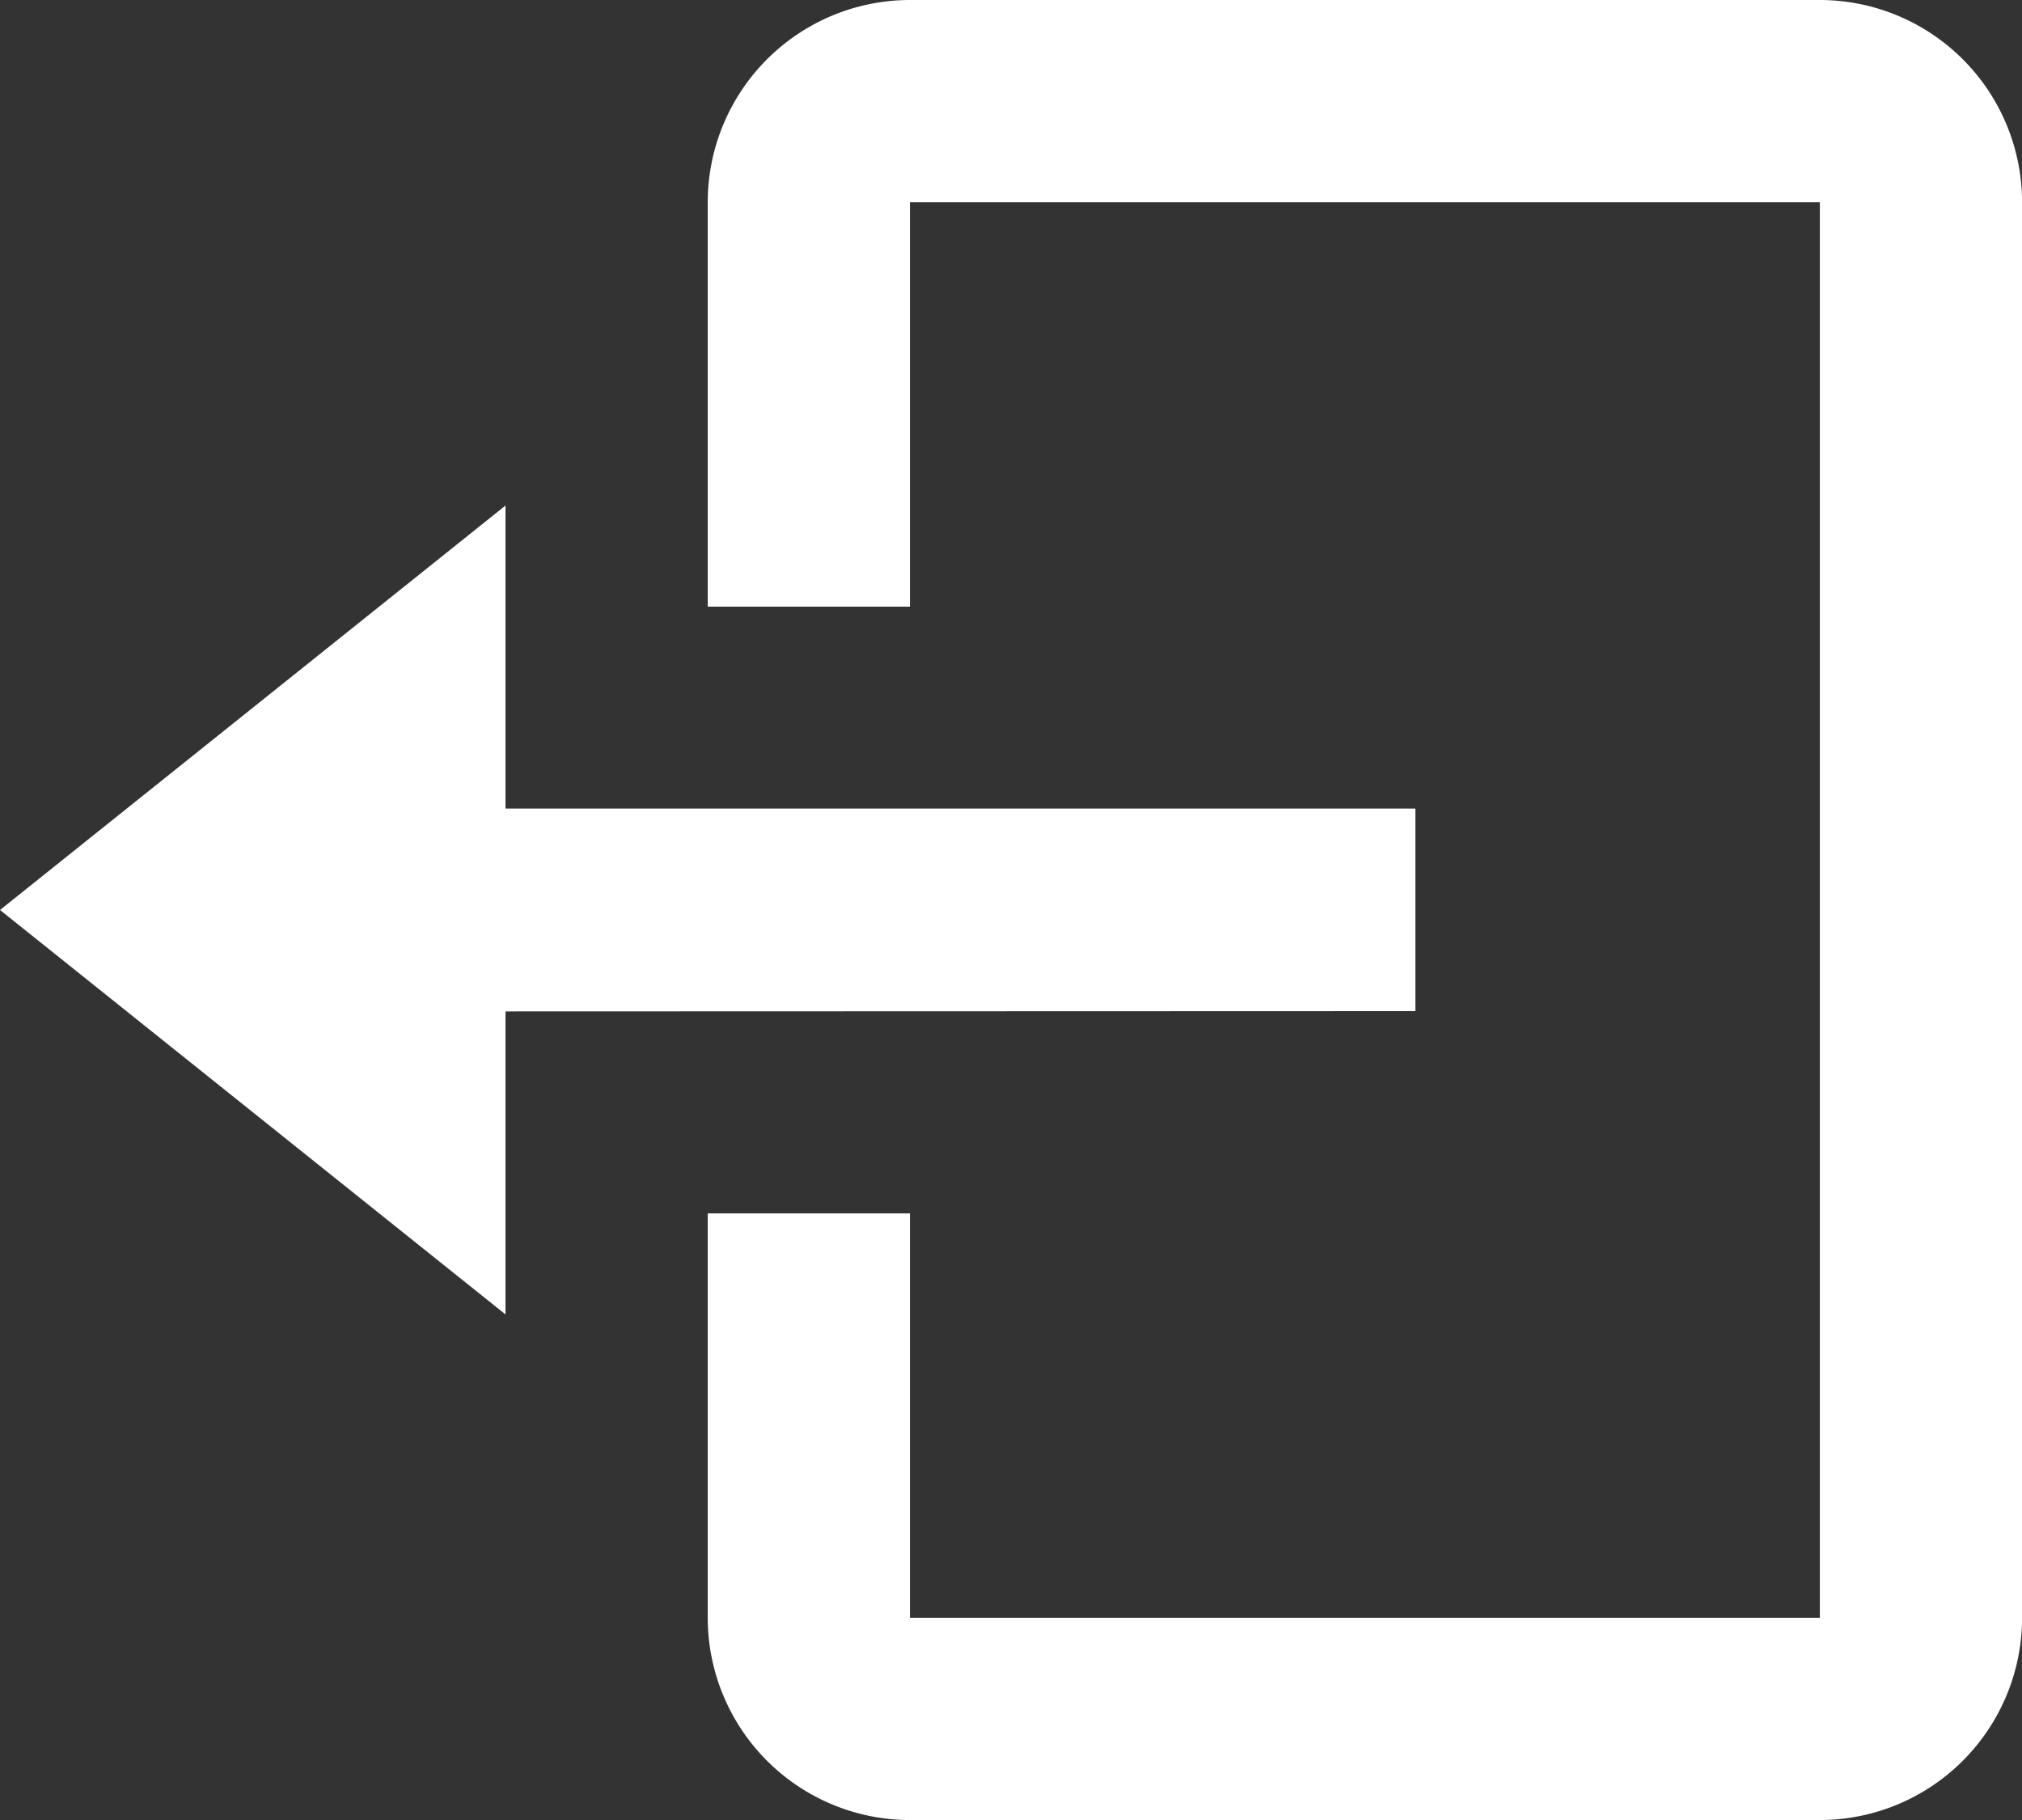 <svg xmlns="http://www.w3.org/2000/svg" width="26.696" height="24.027" viewBox="0 0 26.696 24.027">
  <rect x="0" y="0" width="26.696" height="24.027" fill="#333333" stroke="none"/>
  <g id="bx-log-out" transform="translate(-3 -4.5)">
    <path id="Path_247" data-name="Path 247" d="M21.687,18.674V16H9.674V12L3,17.339l6.674,5.339v-4Z" transform="translate(0 -0.826)" fill="#fff"/>
    <path id="Path_248" data-name="Path 248" d="M28.183,4.5H16.17A2.672,2.672,0,0,0,13.5,7.17v5.339h2.67V7.17H28.183V25.857H16.17V20.518H13.5v5.339a2.672,2.672,0,0,0,2.67,2.67H28.183a2.672,2.672,0,0,0,2.67-2.67V7.17A2.672,2.672,0,0,0,28.183,4.5Z" transform="translate(-1.156)" fill="#fff"/>
  </g>
</svg>
